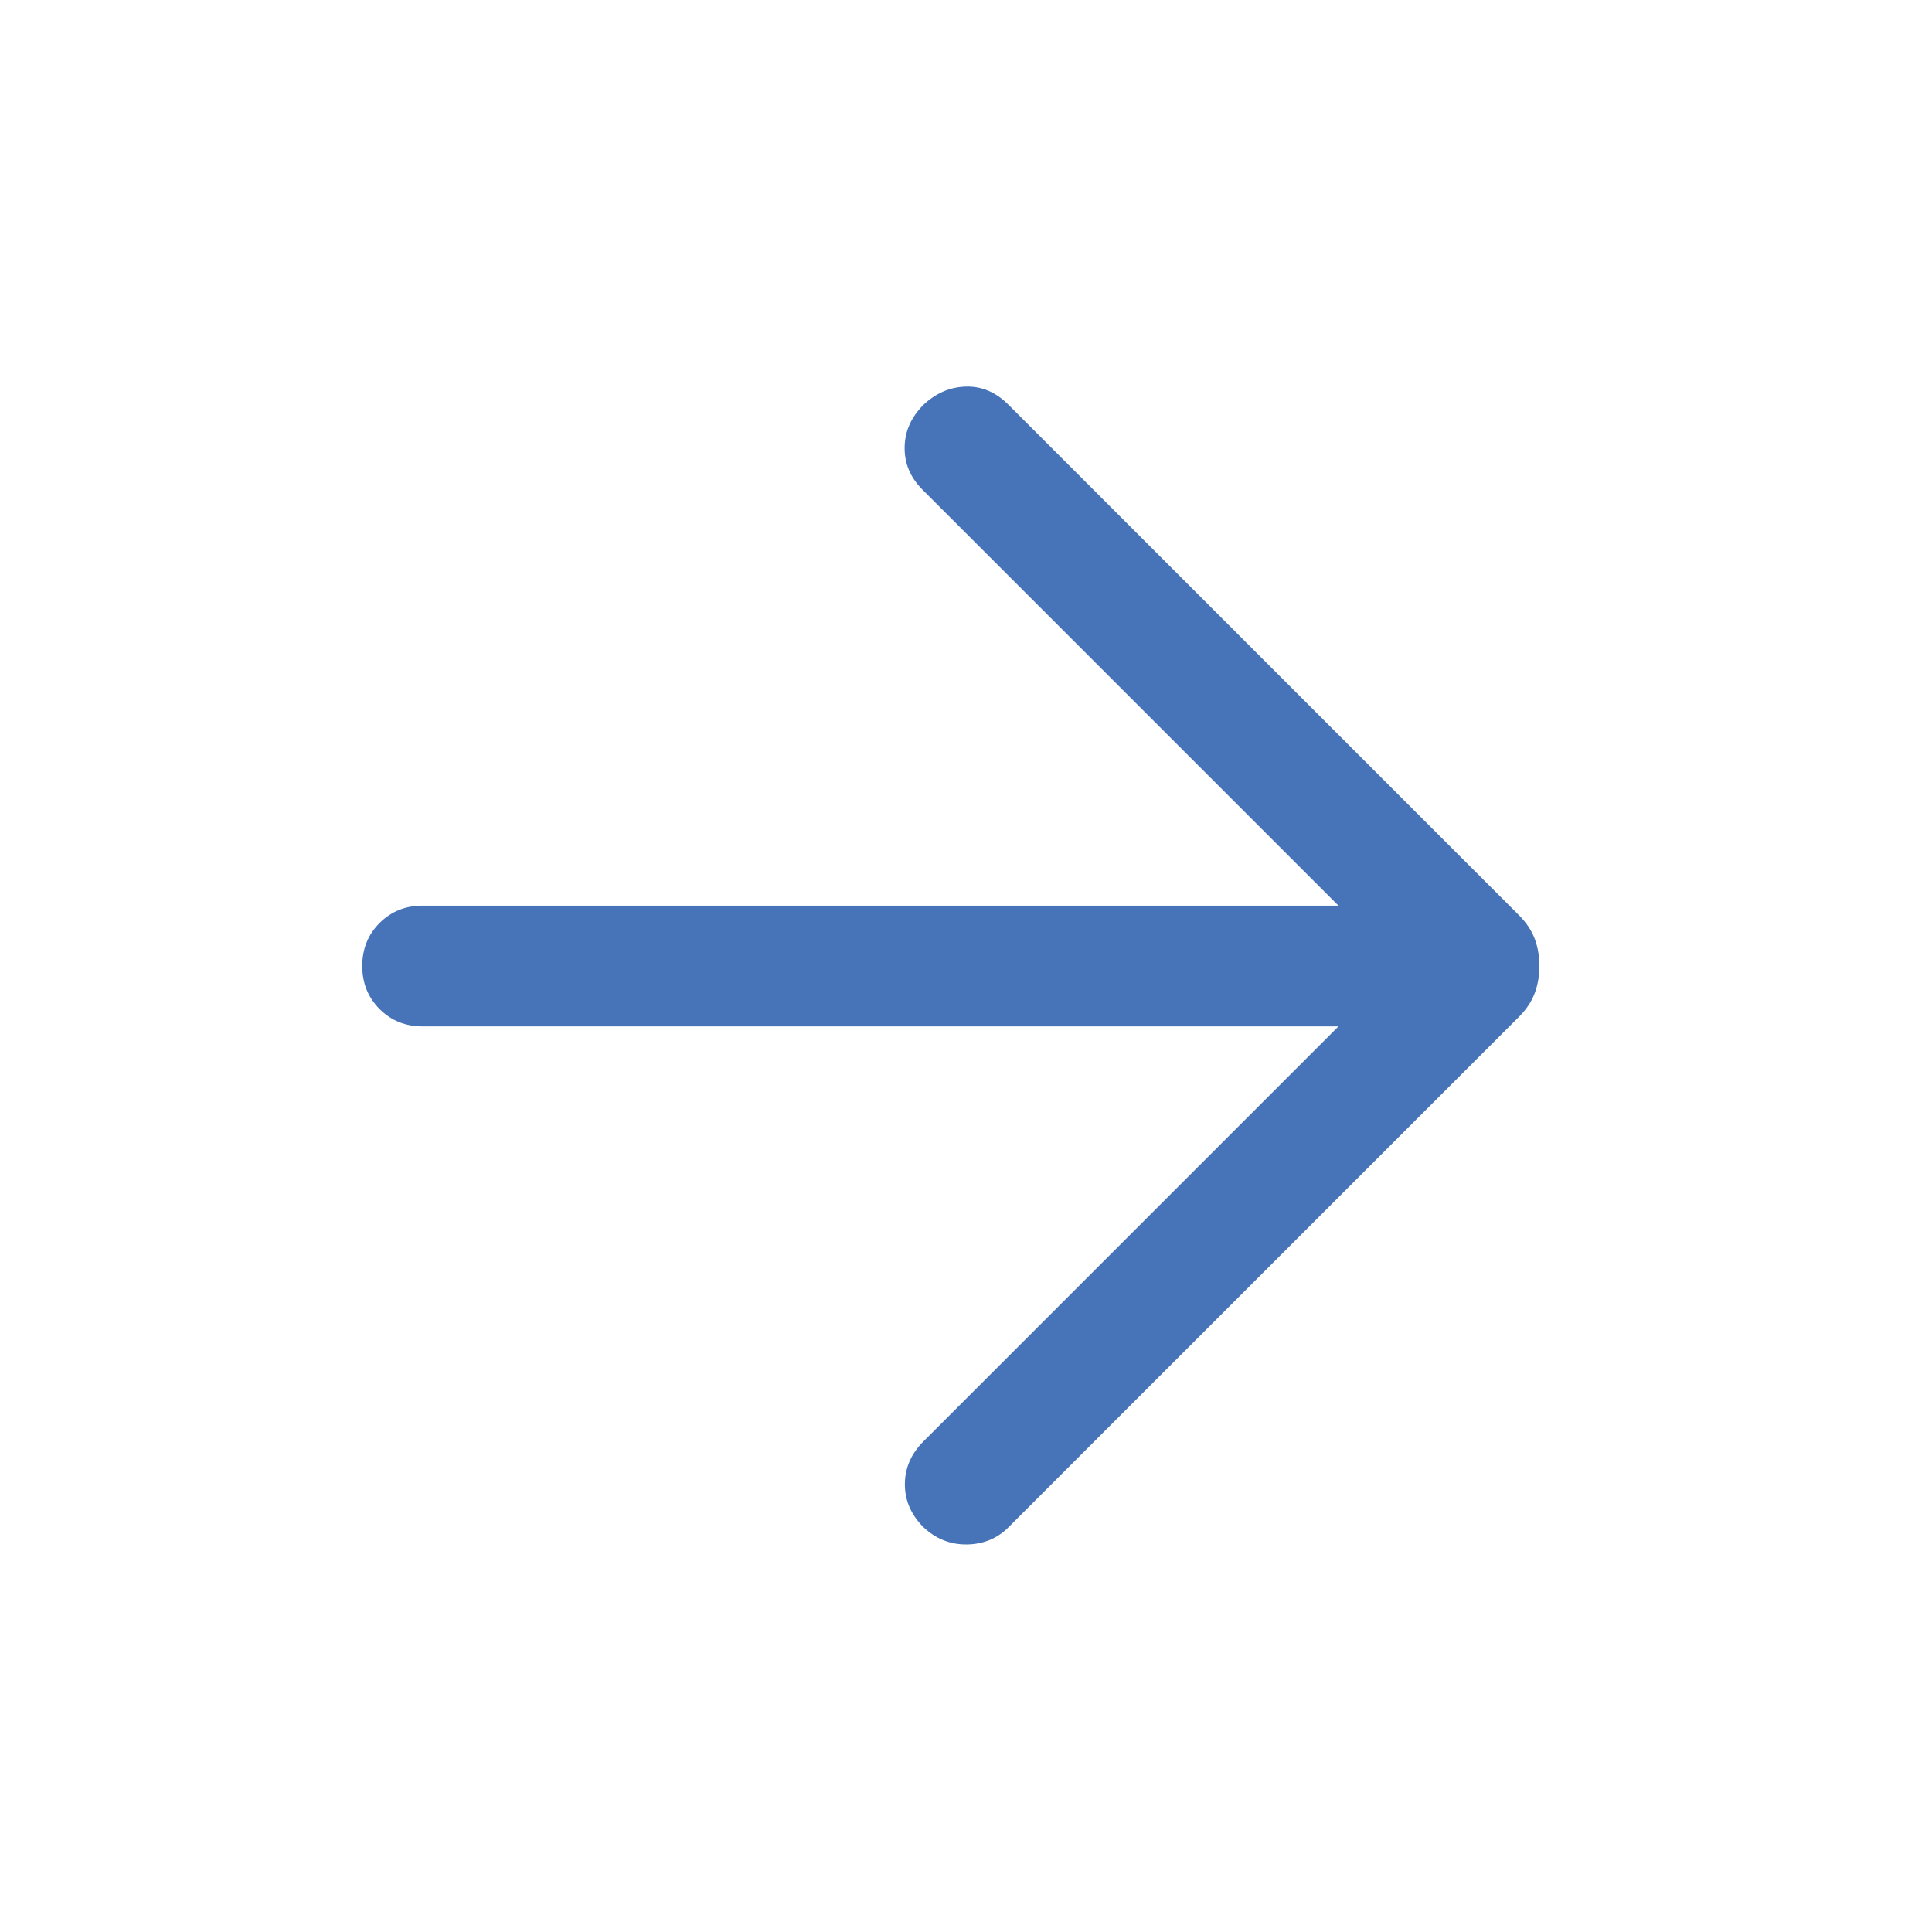 <svg width="42" height="42" viewBox="0 0 42 42" fill="none" xmlns="http://www.w3.org/2000/svg">
<mask id="mask0_518_8966" style="mask-type:alpha" maskUnits="userSpaceOnUse" x="0" y="0" width="42" height="42">
<rect width="42" height="42" fill="#D9D9D9"/>
</mask>
<g mask="url(#mask0_518_8966)">
<path d="M29.097 22.313H9.188C8.815 22.313 8.503 22.187 8.252 21.936C8.001 21.684 7.875 21.373 7.875 21C7.875 20.628 8.001 20.316 8.252 20.065C8.503 19.814 8.815 19.688 9.188 19.688H29.097L20.051 10.642C19.791 10.381 19.662 10.077 19.666 9.728C19.669 9.379 19.806 9.069 20.078 8.798C20.349 8.544 20.657 8.413 21 8.404C21.343 8.395 21.651 8.526 21.922 8.798L33.018 19.893C33.182 20.057 33.297 20.23 33.364 20.411C33.432 20.593 33.465 20.789 33.465 21C33.465 21.211 33.432 21.407 33.364 21.589C33.297 21.771 33.182 21.944 33.018 22.108L21.922 33.203C21.68 33.445 21.38 33.569 21.022 33.575C20.664 33.58 20.349 33.456 20.078 33.203C19.806 32.931 19.671 32.62 19.671 32.268C19.671 31.915 19.806 31.603 20.078 31.332L29.097 22.313Z" fill="#4774B9"/>
</g>
</svg>
